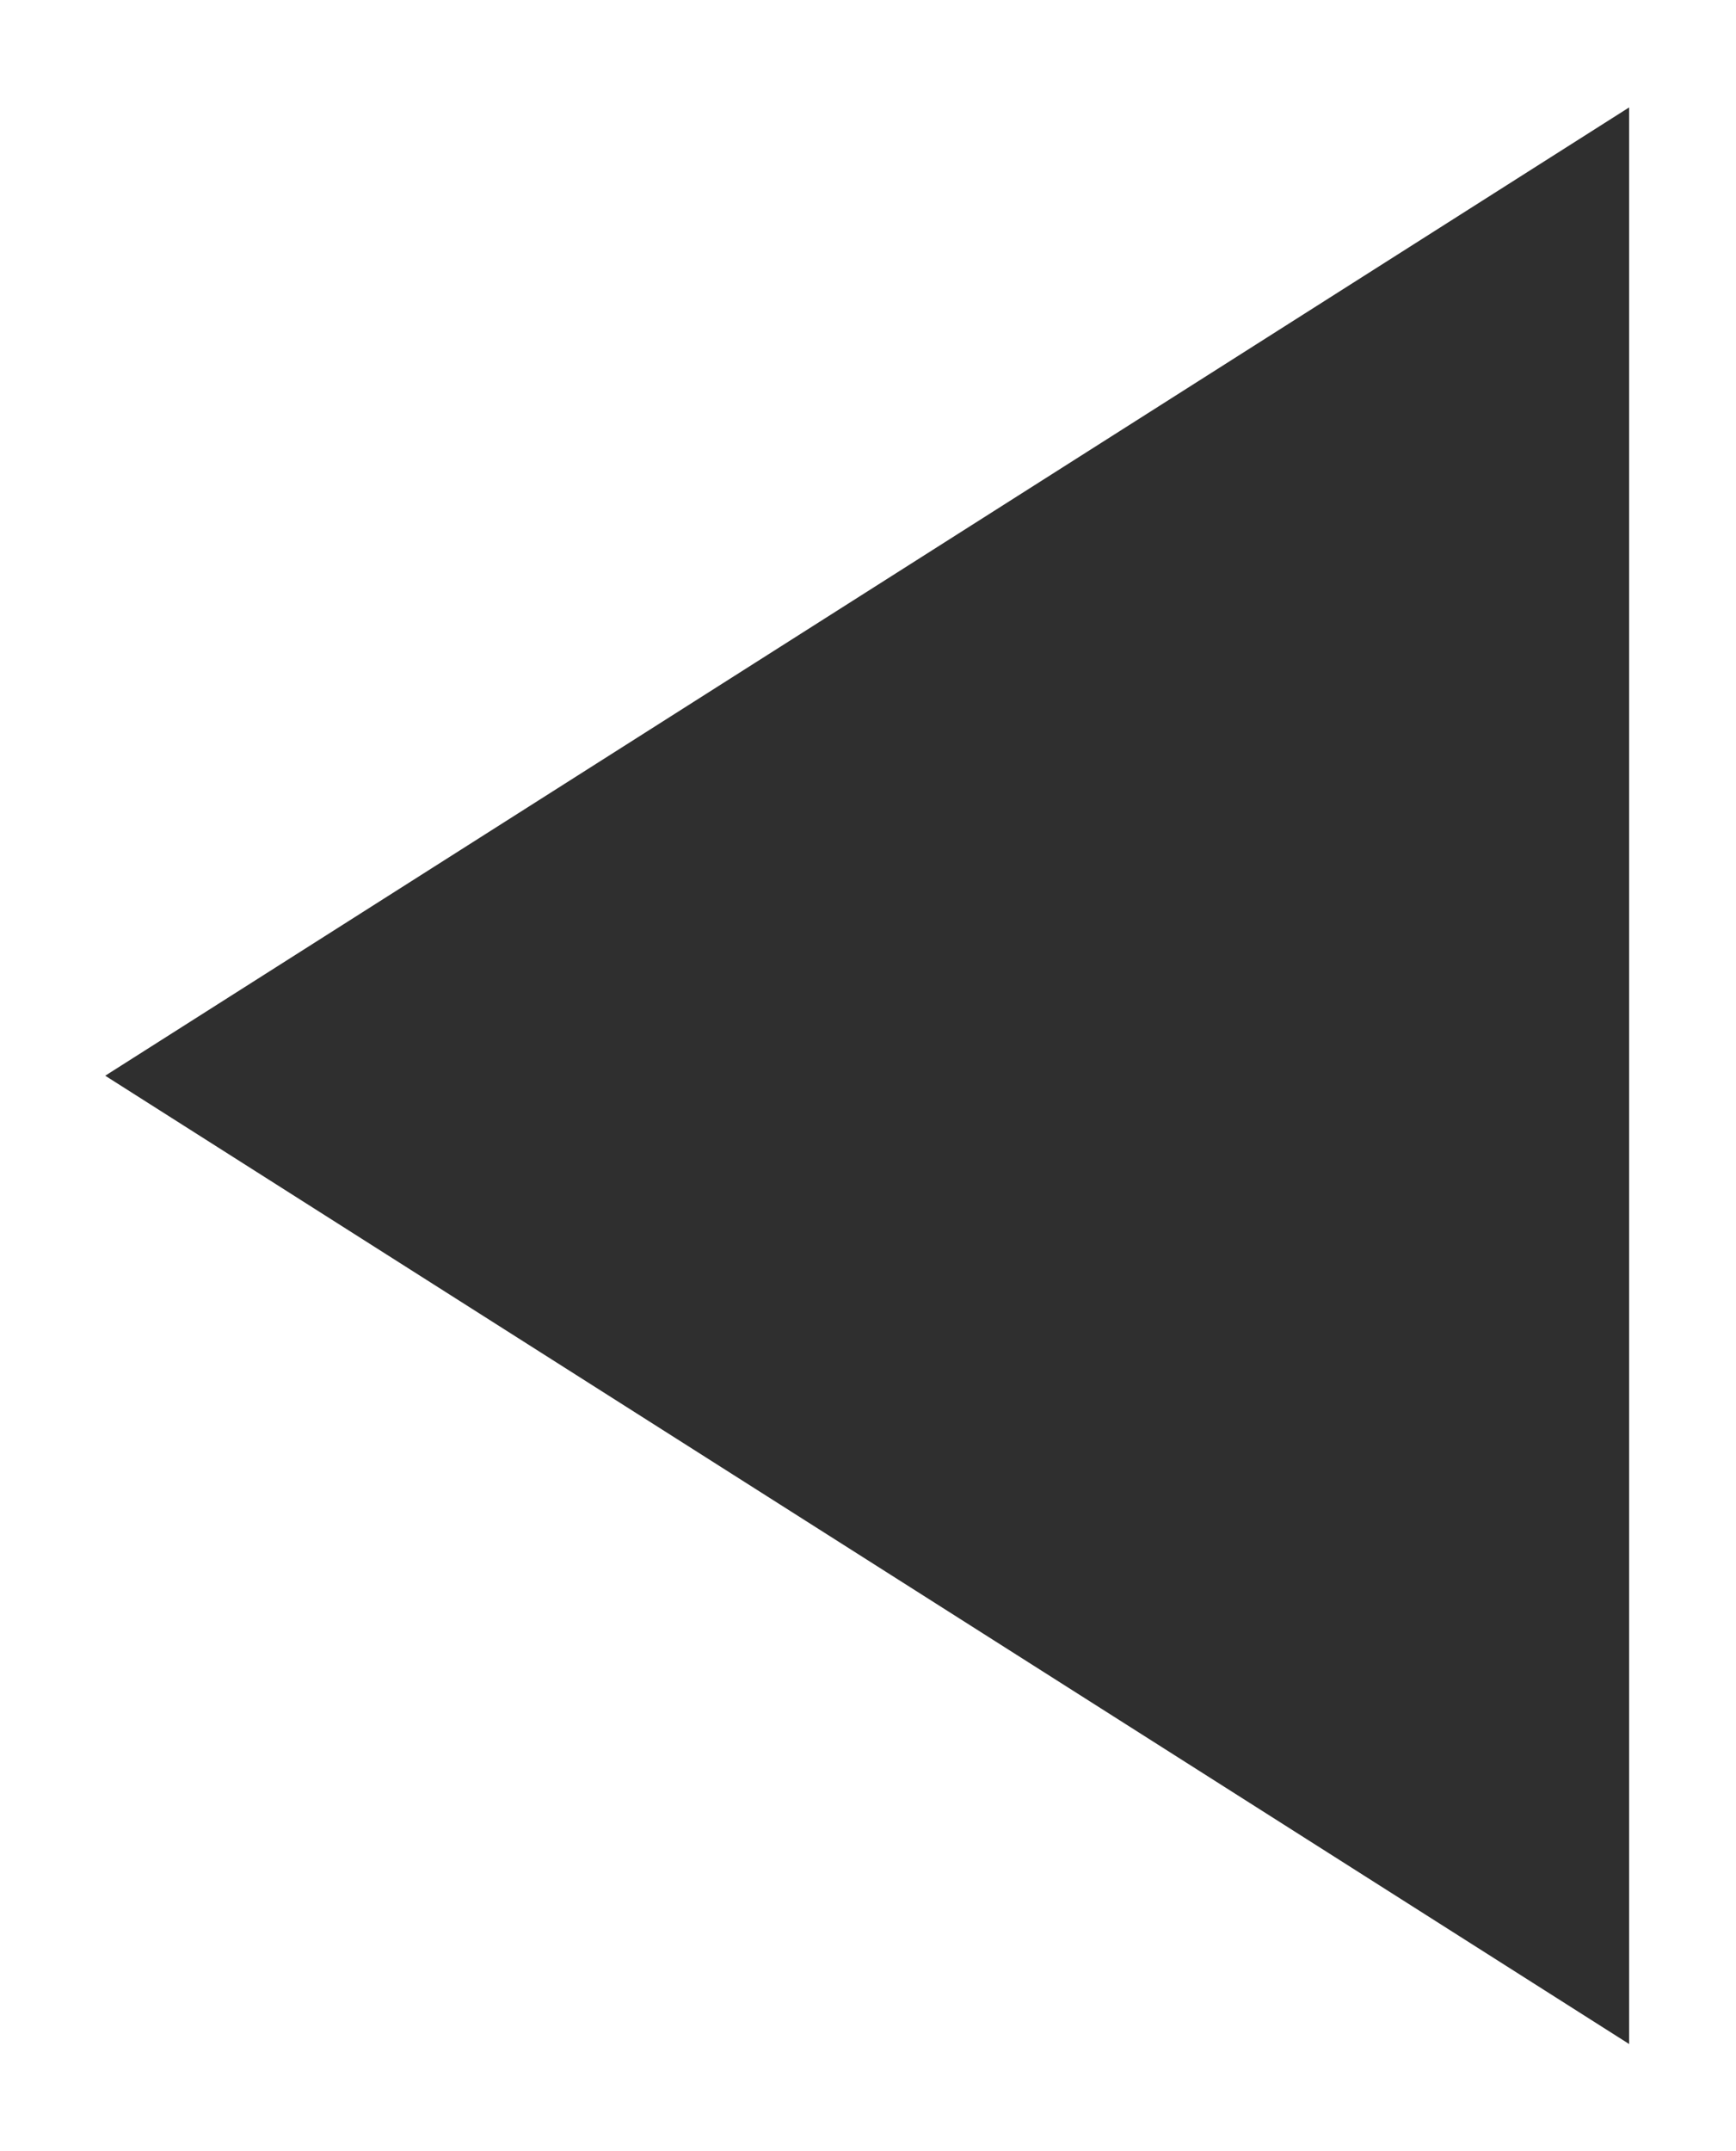 <svg width="264" height="327" viewBox="0 0 264 327" fill="none" xmlns="http://www.w3.org/2000/svg">
<g filter="url(#filter0_f_76_282)">
<path d="M16 163.555L247.75 16.33L247.75 310.779L16 163.555Z" fill="#2F2F2F"/>
</g>
<defs>
<filter id="filter0_f_76_282" x="-0" y="0.33" width="263.75" height="326.449" filterUnits="userSpaceOnUse" color-interpolation-filters="sRGB">
<feFlood flood-opacity="0" result="BackgroundImageFix"/>
<feBlend mode="normal" in="SourceGraphic" in2="BackgroundImageFix" result="shape"/>
<feGaussianBlur stdDeviation="8" result="effect1_foregroundBlur_76_282"/>
</filter>
</defs>
</svg>
